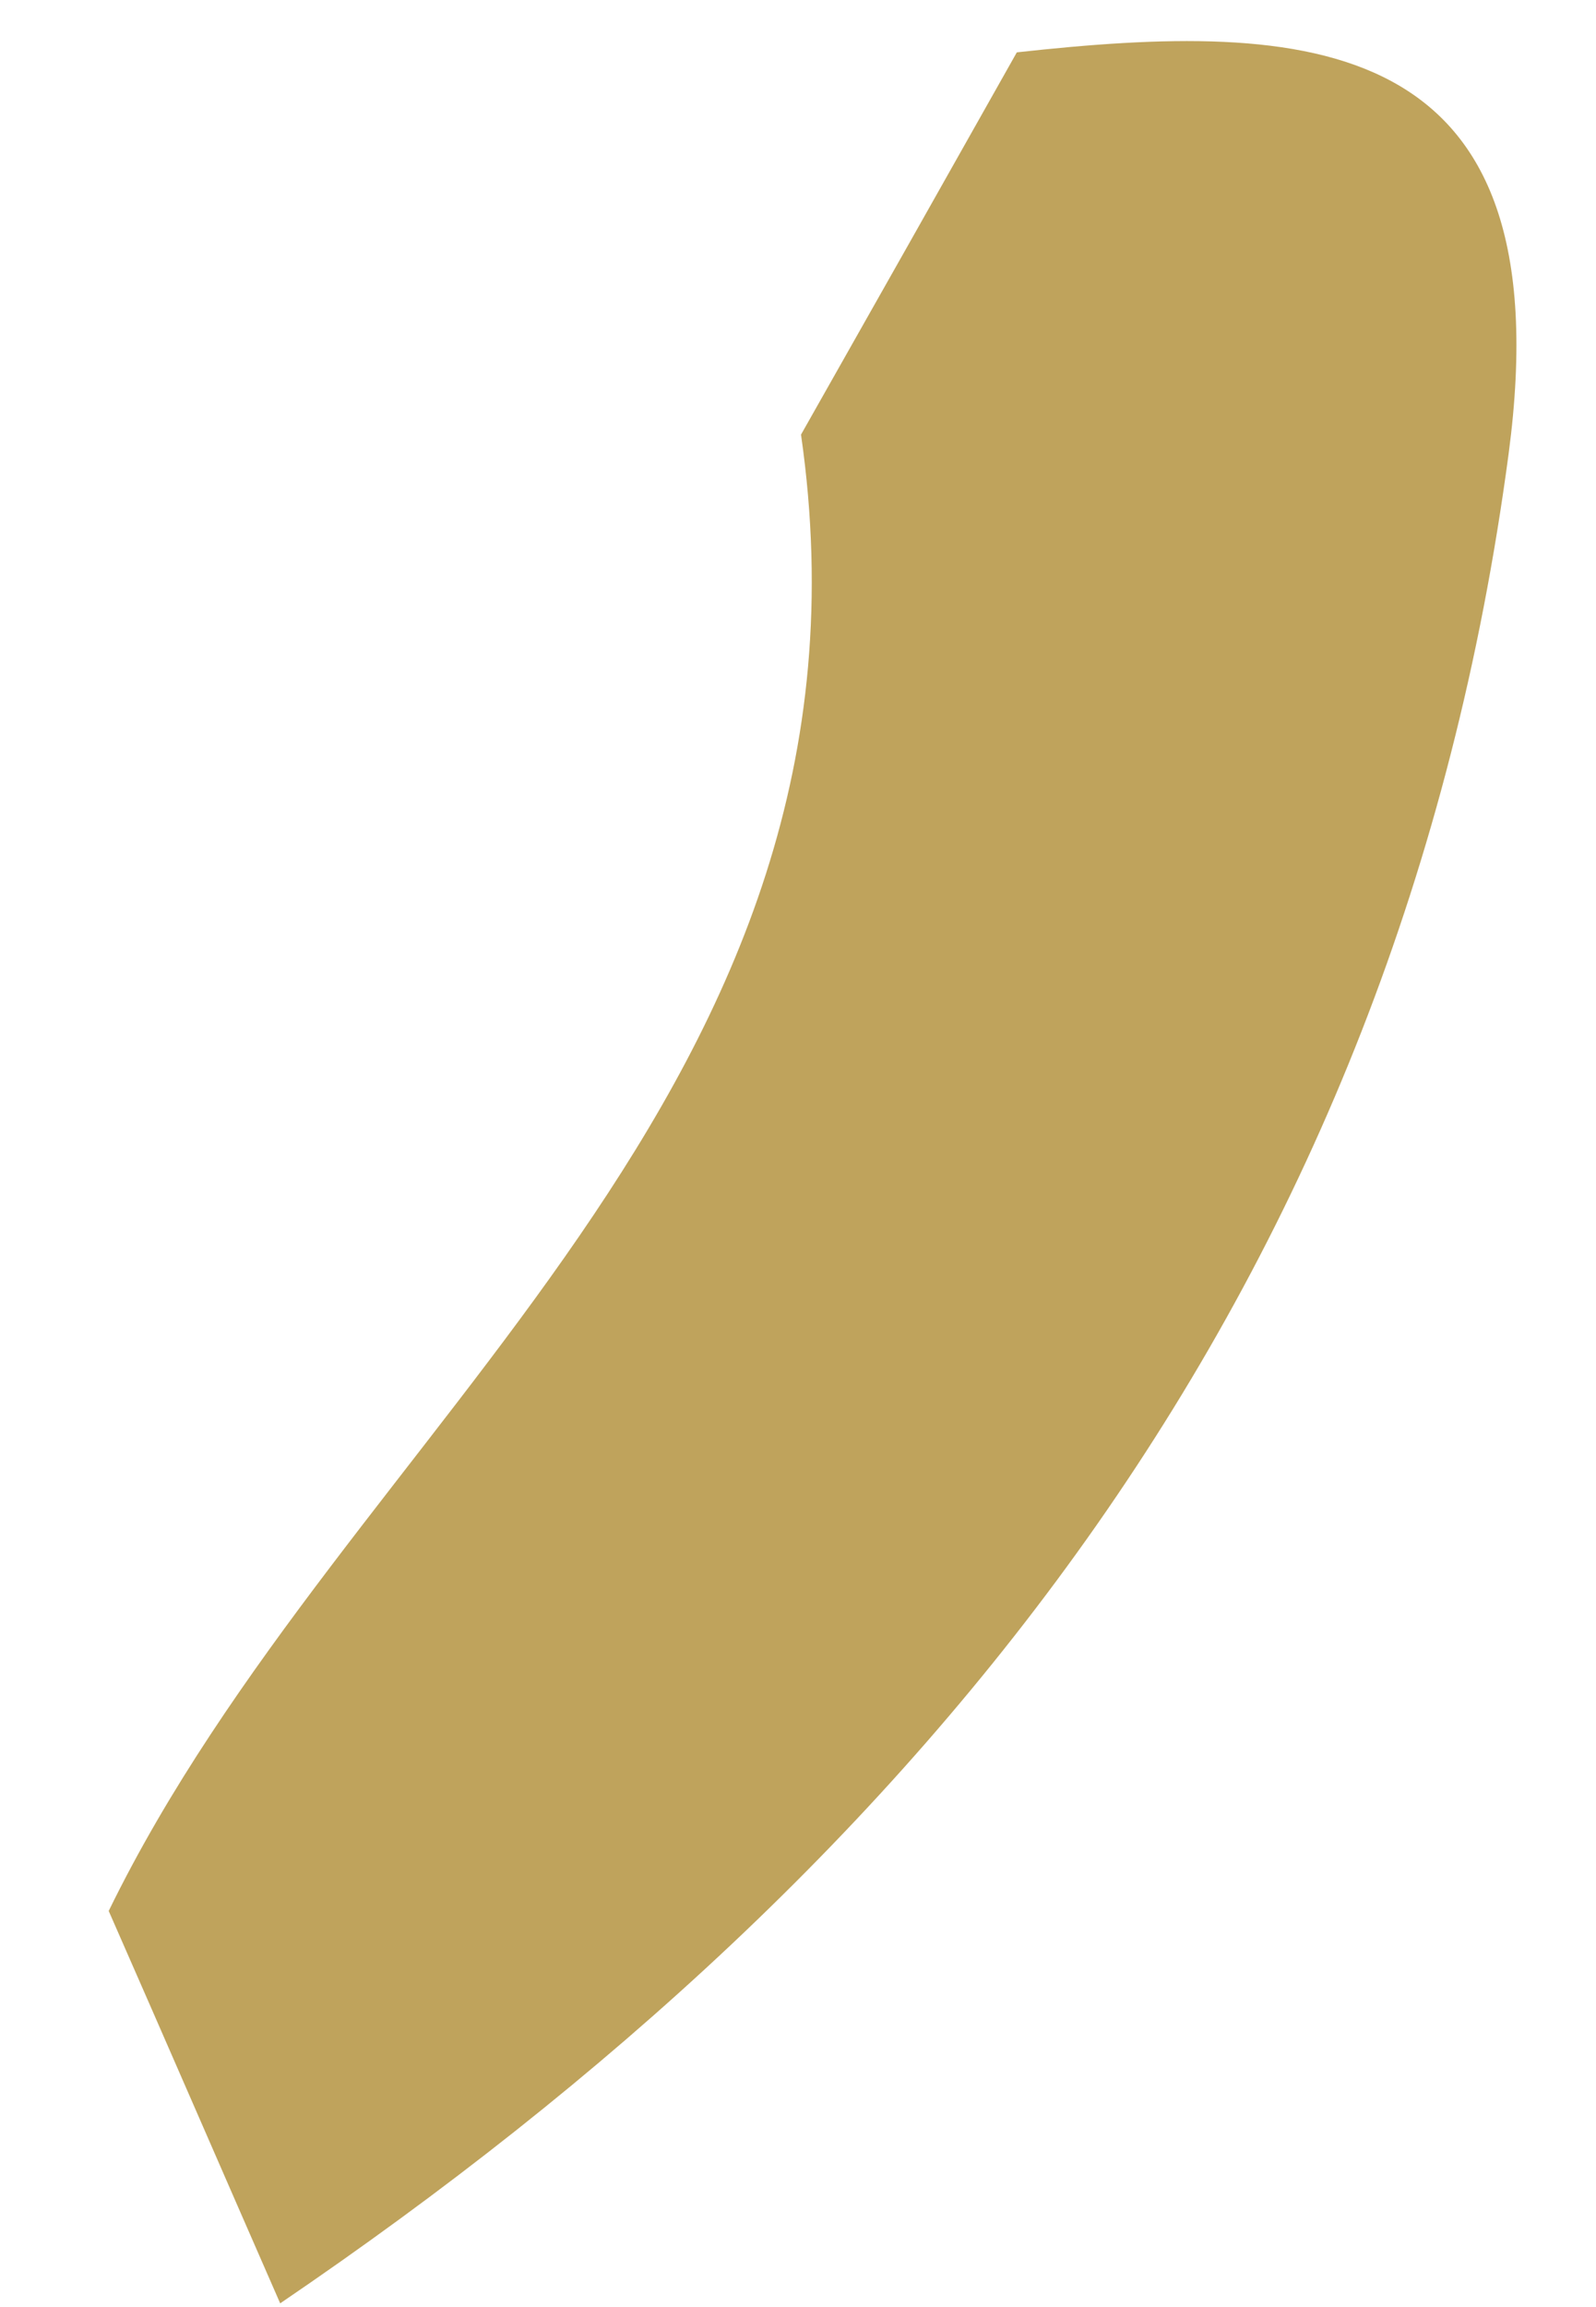 <svg xmlns="http://www.w3.org/2000/svg" width="9" height="13" viewBox="0 0 9 13" fill="none"><path d="M8.507 2.559C7.883 7.24 5.254 10.484 1.58 12.979C1.257 12.242 0.937 11.505 0.613 10.768C1.955 8.018 5.048 6.147 4.517 2.449C4.923 1.732 5.328 1.016 5.734 0.295C7.364 0.116 8.827 0.161 8.507 2.559Z" fill="#BFA35C"></path></svg>
